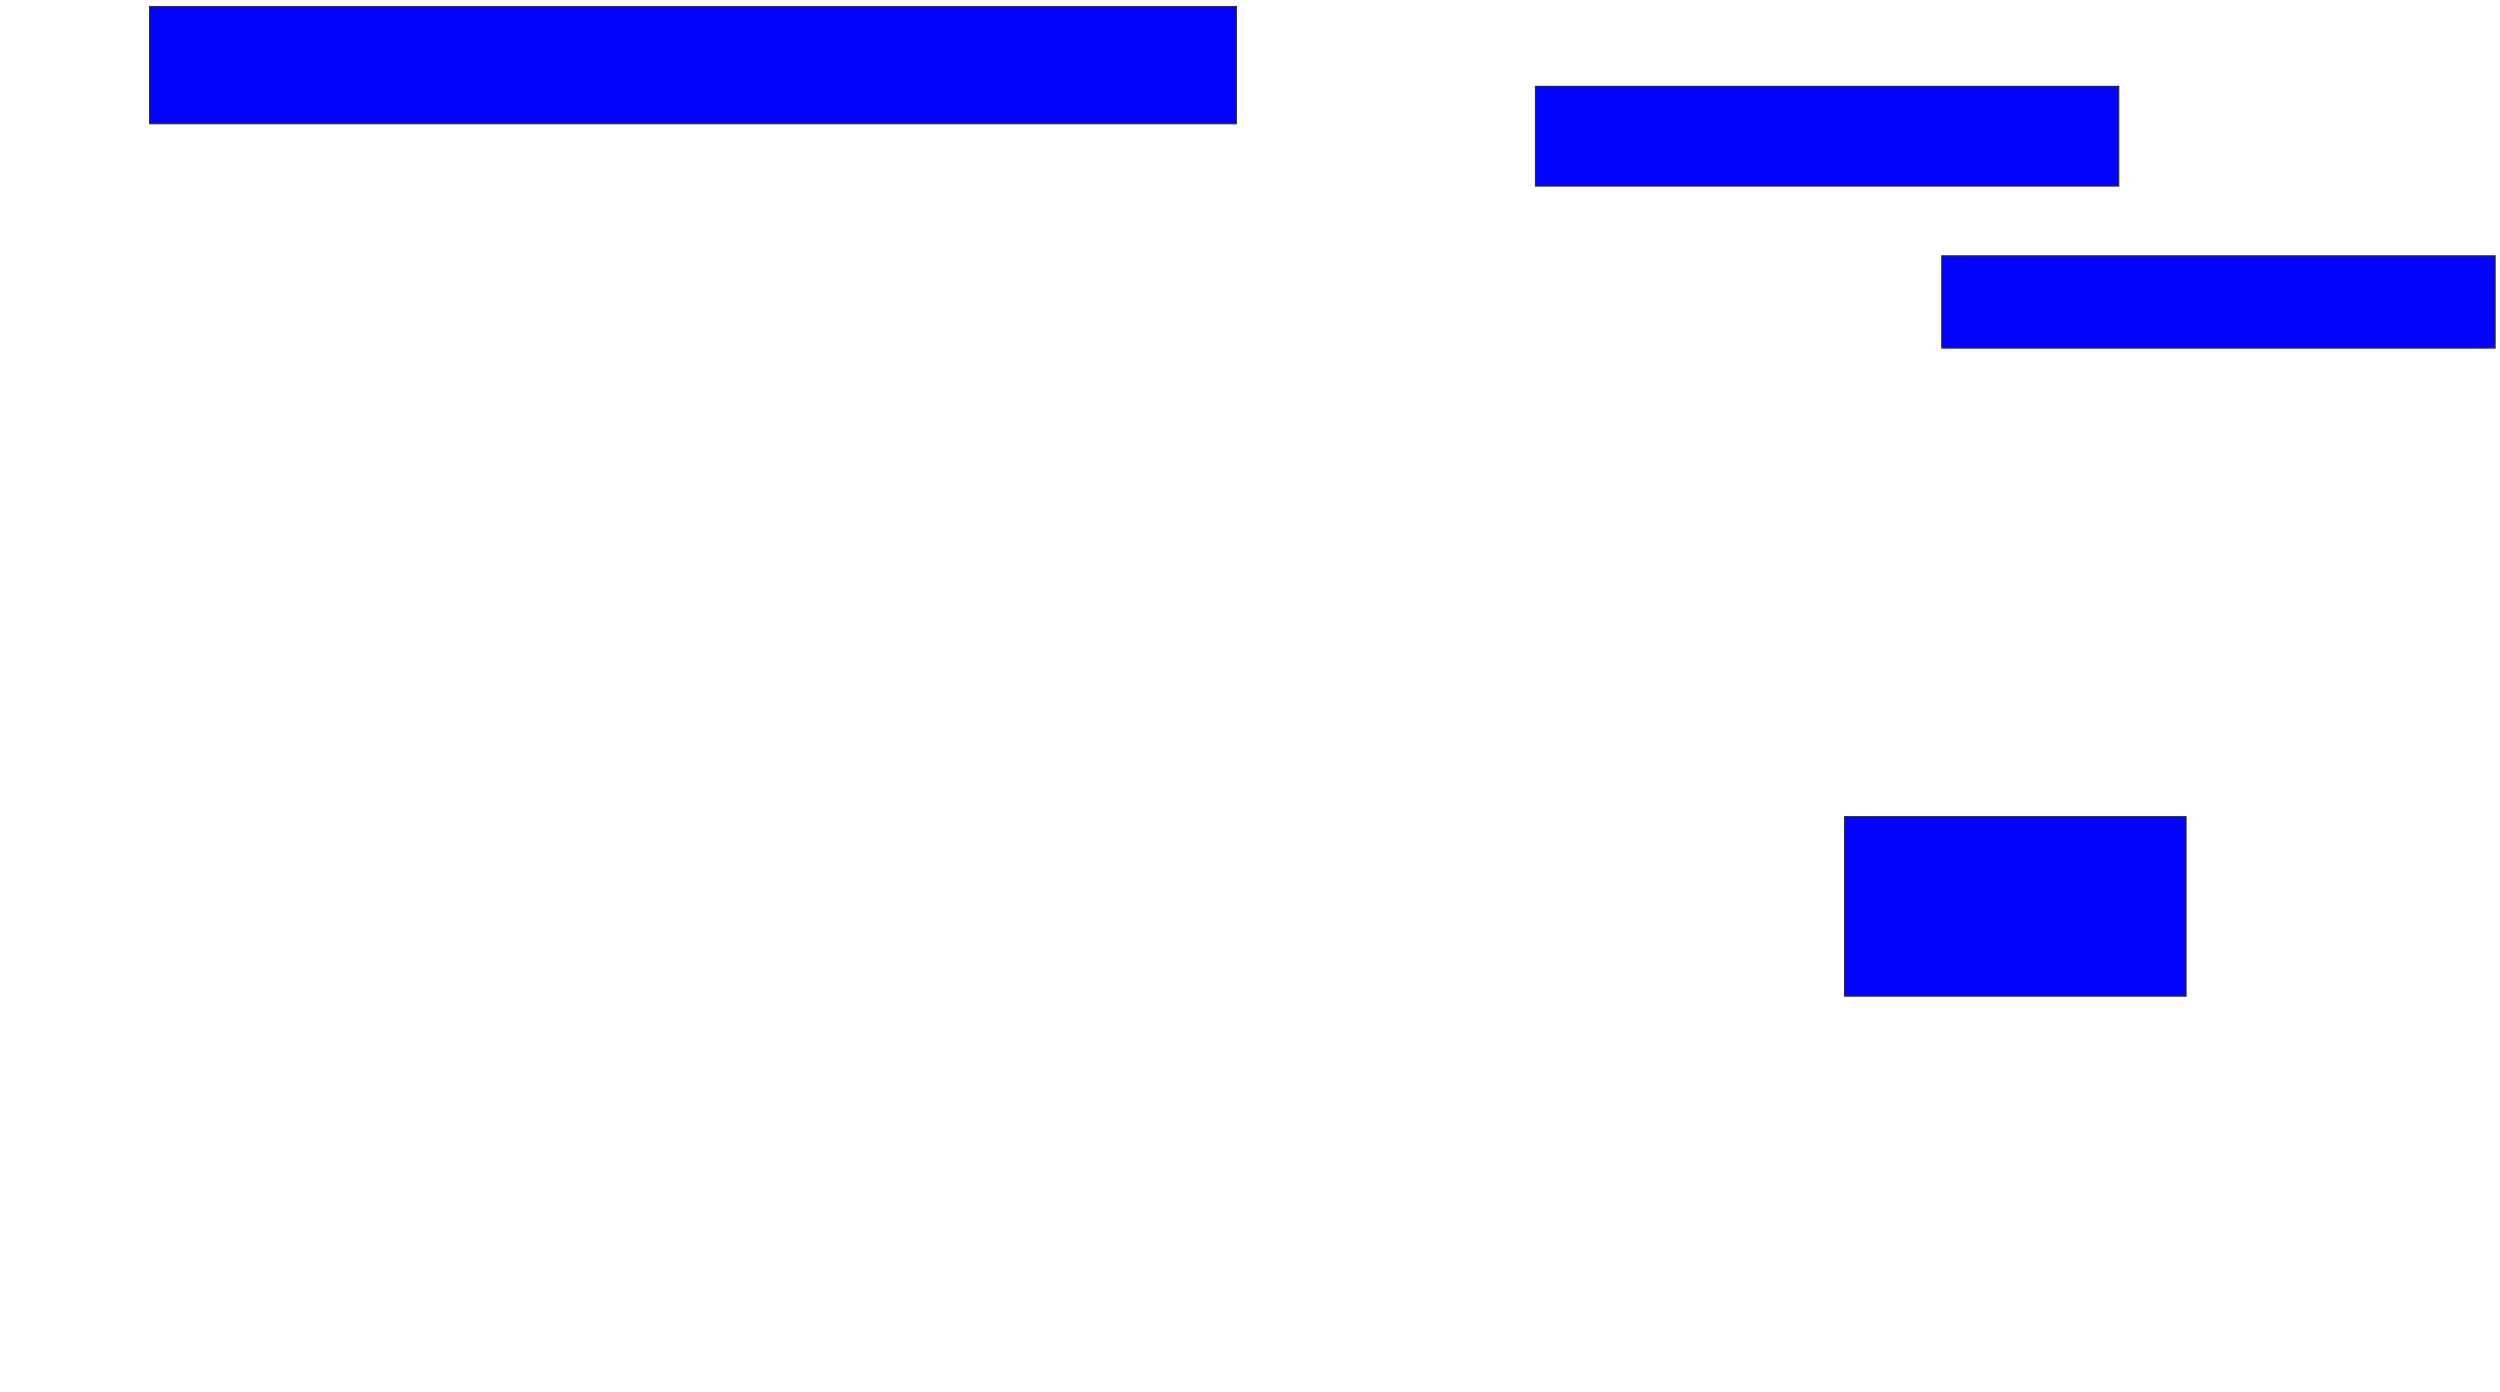 <svg xmlns="http://www.w3.org/2000/svg" width="2134" height="1188">
 <!-- Created with Image Occlusion Enhanced -->
 <g>
  <title>Labels</title>
 </g>
 <g>
  <title>Masks</title>
  <rect id="0ae8267311464b618662e63f760b33b8-ao-1" height="100" width="927.66" y="5.617" x="127.702" stroke="#2D2D2D" fill="#0203ff"/>
  <rect id="0ae8267311464b618662e63f760b33b8-ao-2" height="85.106" width="497.872" y="73.702" x="1310.681" stroke="#2D2D2D" fill="#0203ff"/>
  <rect id="0ae8267311464b618662e63f760b33b8-ao-3" height="78.723" width="472.34" y="218.383" x="1657.489" stroke="#2D2D2D" fill="#0203ff"/>
  <rect id="0ae8267311464b618662e63f760b33b8-ao-4" height="153.191" width="291.489" y="697.106" x="1574.511" stroke="#2D2D2D" fill="#0203ff"/>
  
 </g>
</svg>